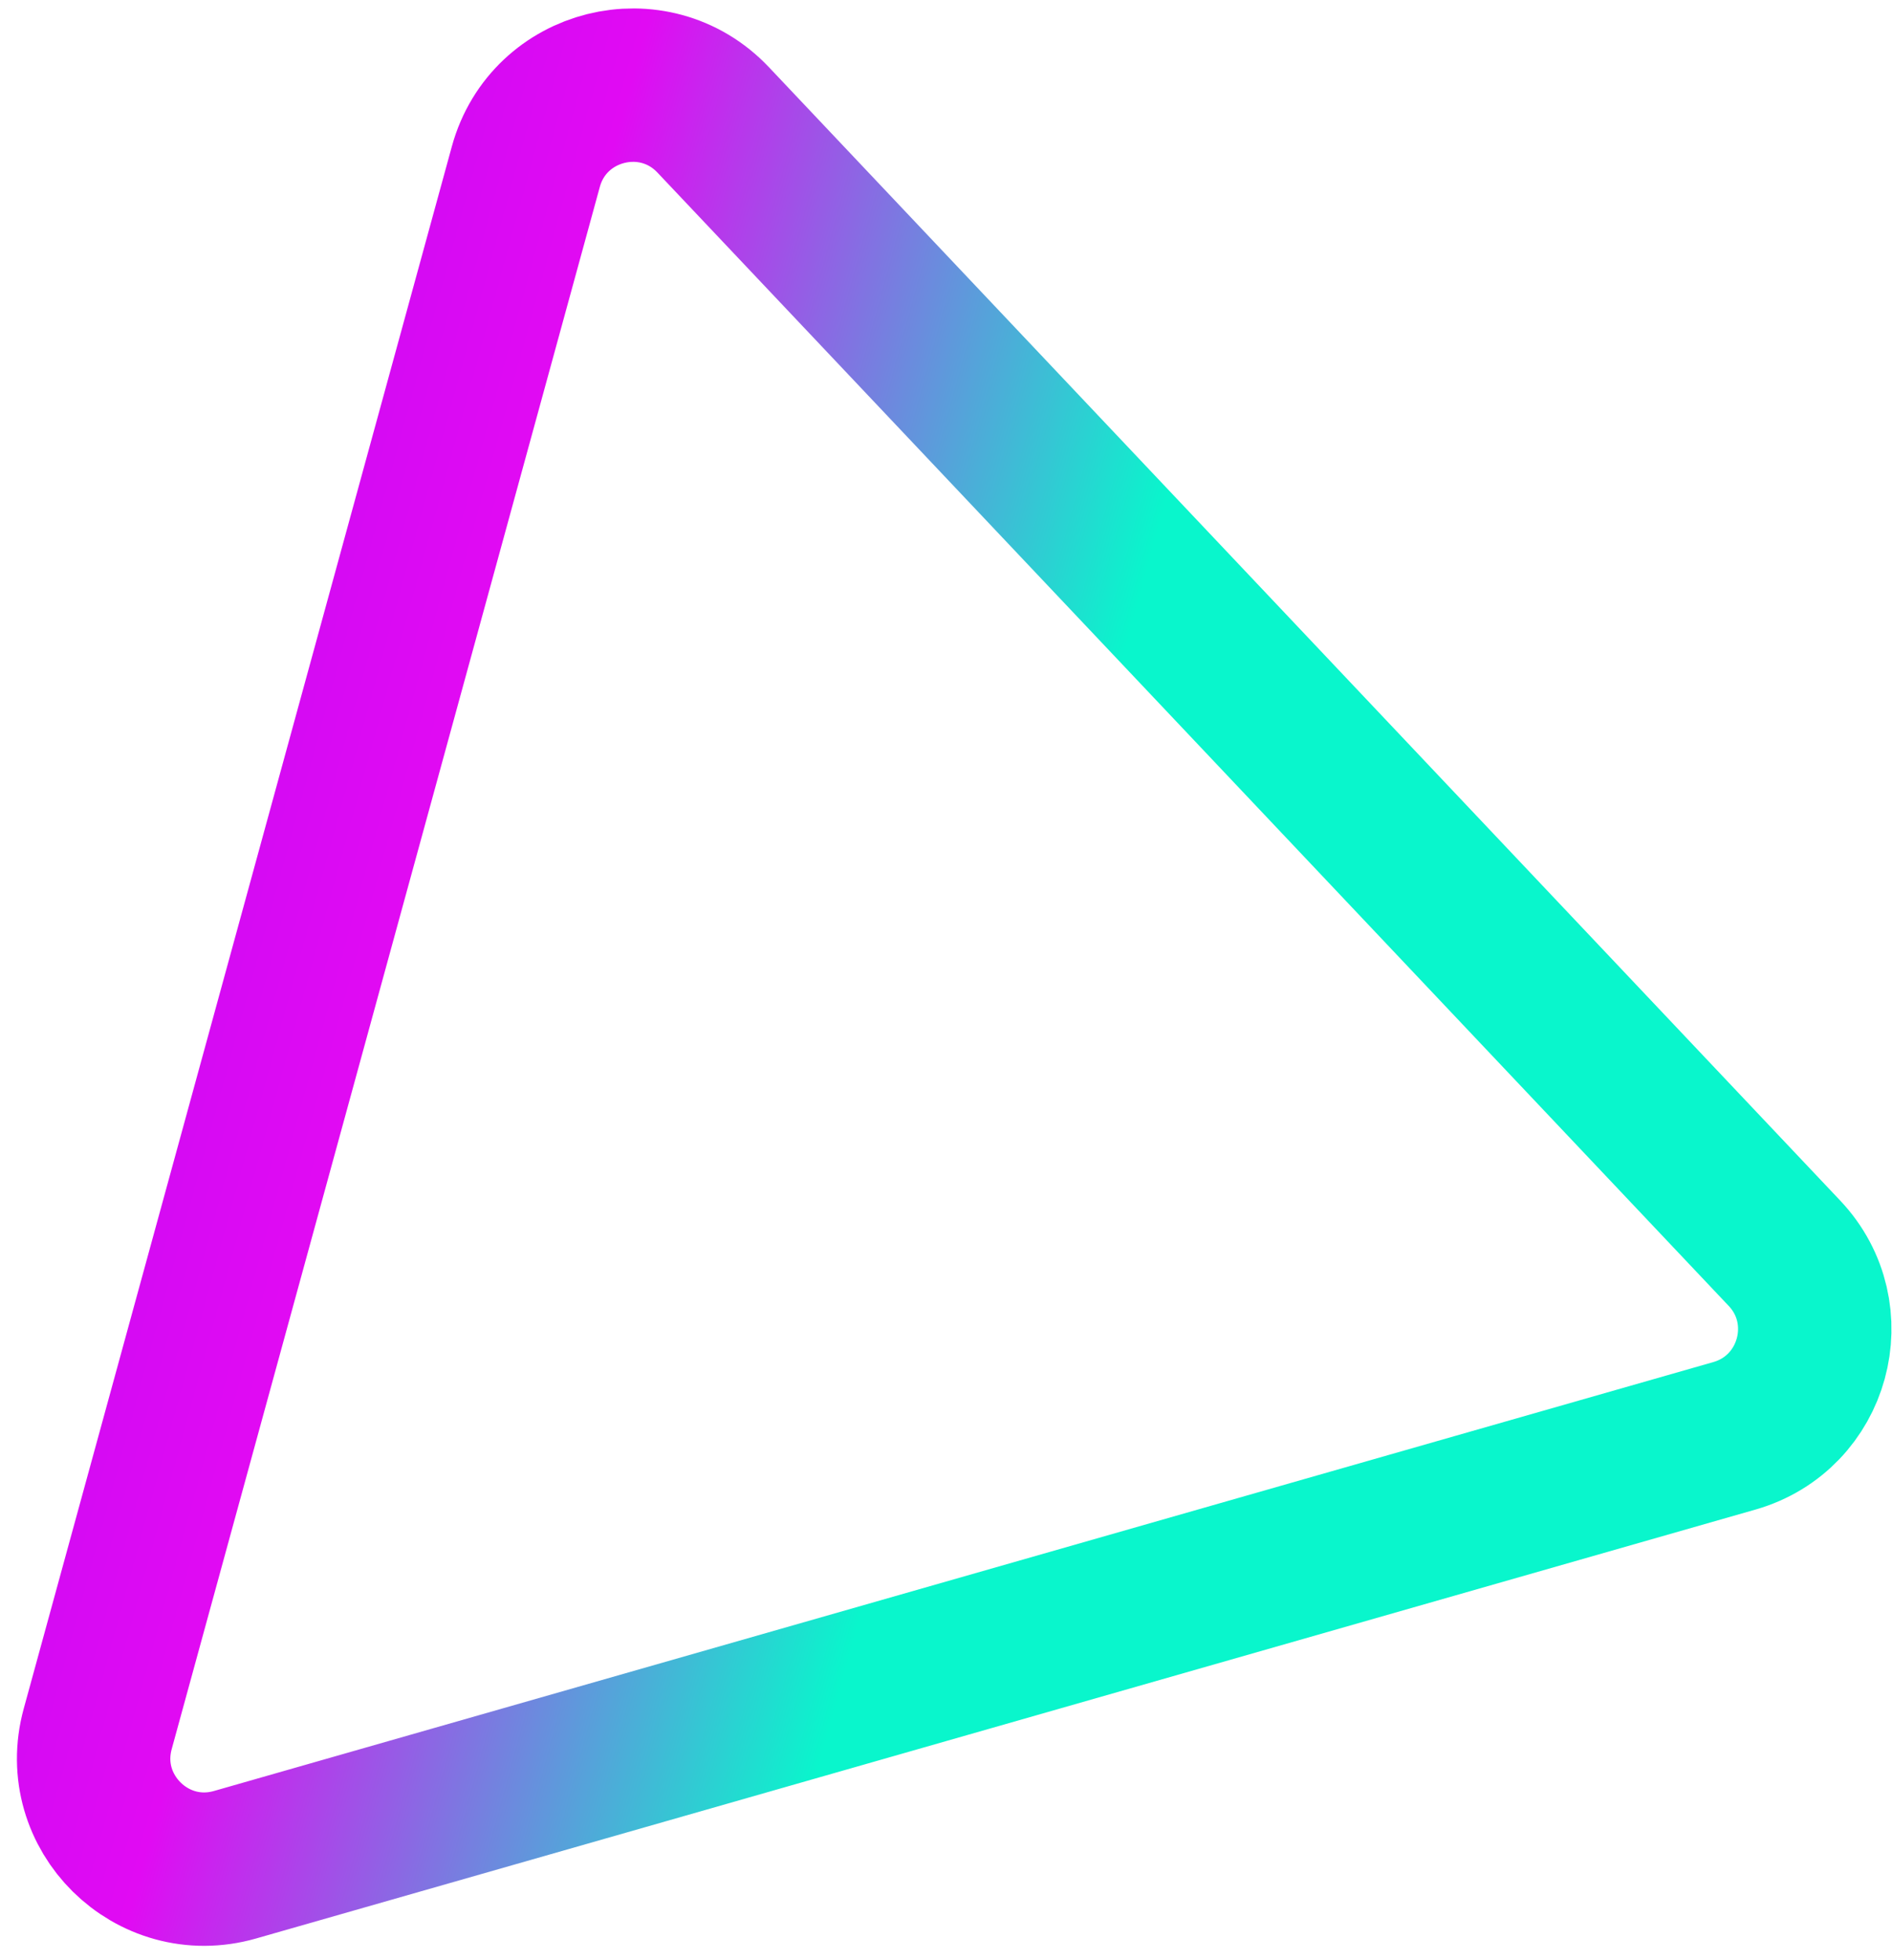 <svg width="111" height="115" viewBox="0 0 111 115" fill="none" xmlns="http://www.w3.org/2000/svg">
<path d="M104.689 73.528C108.037 77.07 106.439 82.901 101.753 84.242L13.788 109.407C8.915 110.801 4.392 106.329 5.732 101.44L30.849 9.782C32.189 4.893 38.36 3.351 41.842 7.035L104.689 73.528Z" stroke="url(#paint0_linear_73_522)" stroke-width="9"/>
<defs>
<linearGradient id="paint0_linear_73_522" x1="120.392" y1="83.59" x2="-21.53" y2="44.699" gradientUnits="userSpaceOnUse">
<stop offset="0.438" stop-color="#09F6CC"/>
<stop offset="0.688" stop-color="#E10AF3"/>
<stop offset="1" stop-color="#A70AF1"/>
</linearGradient>
</defs>
</svg>
